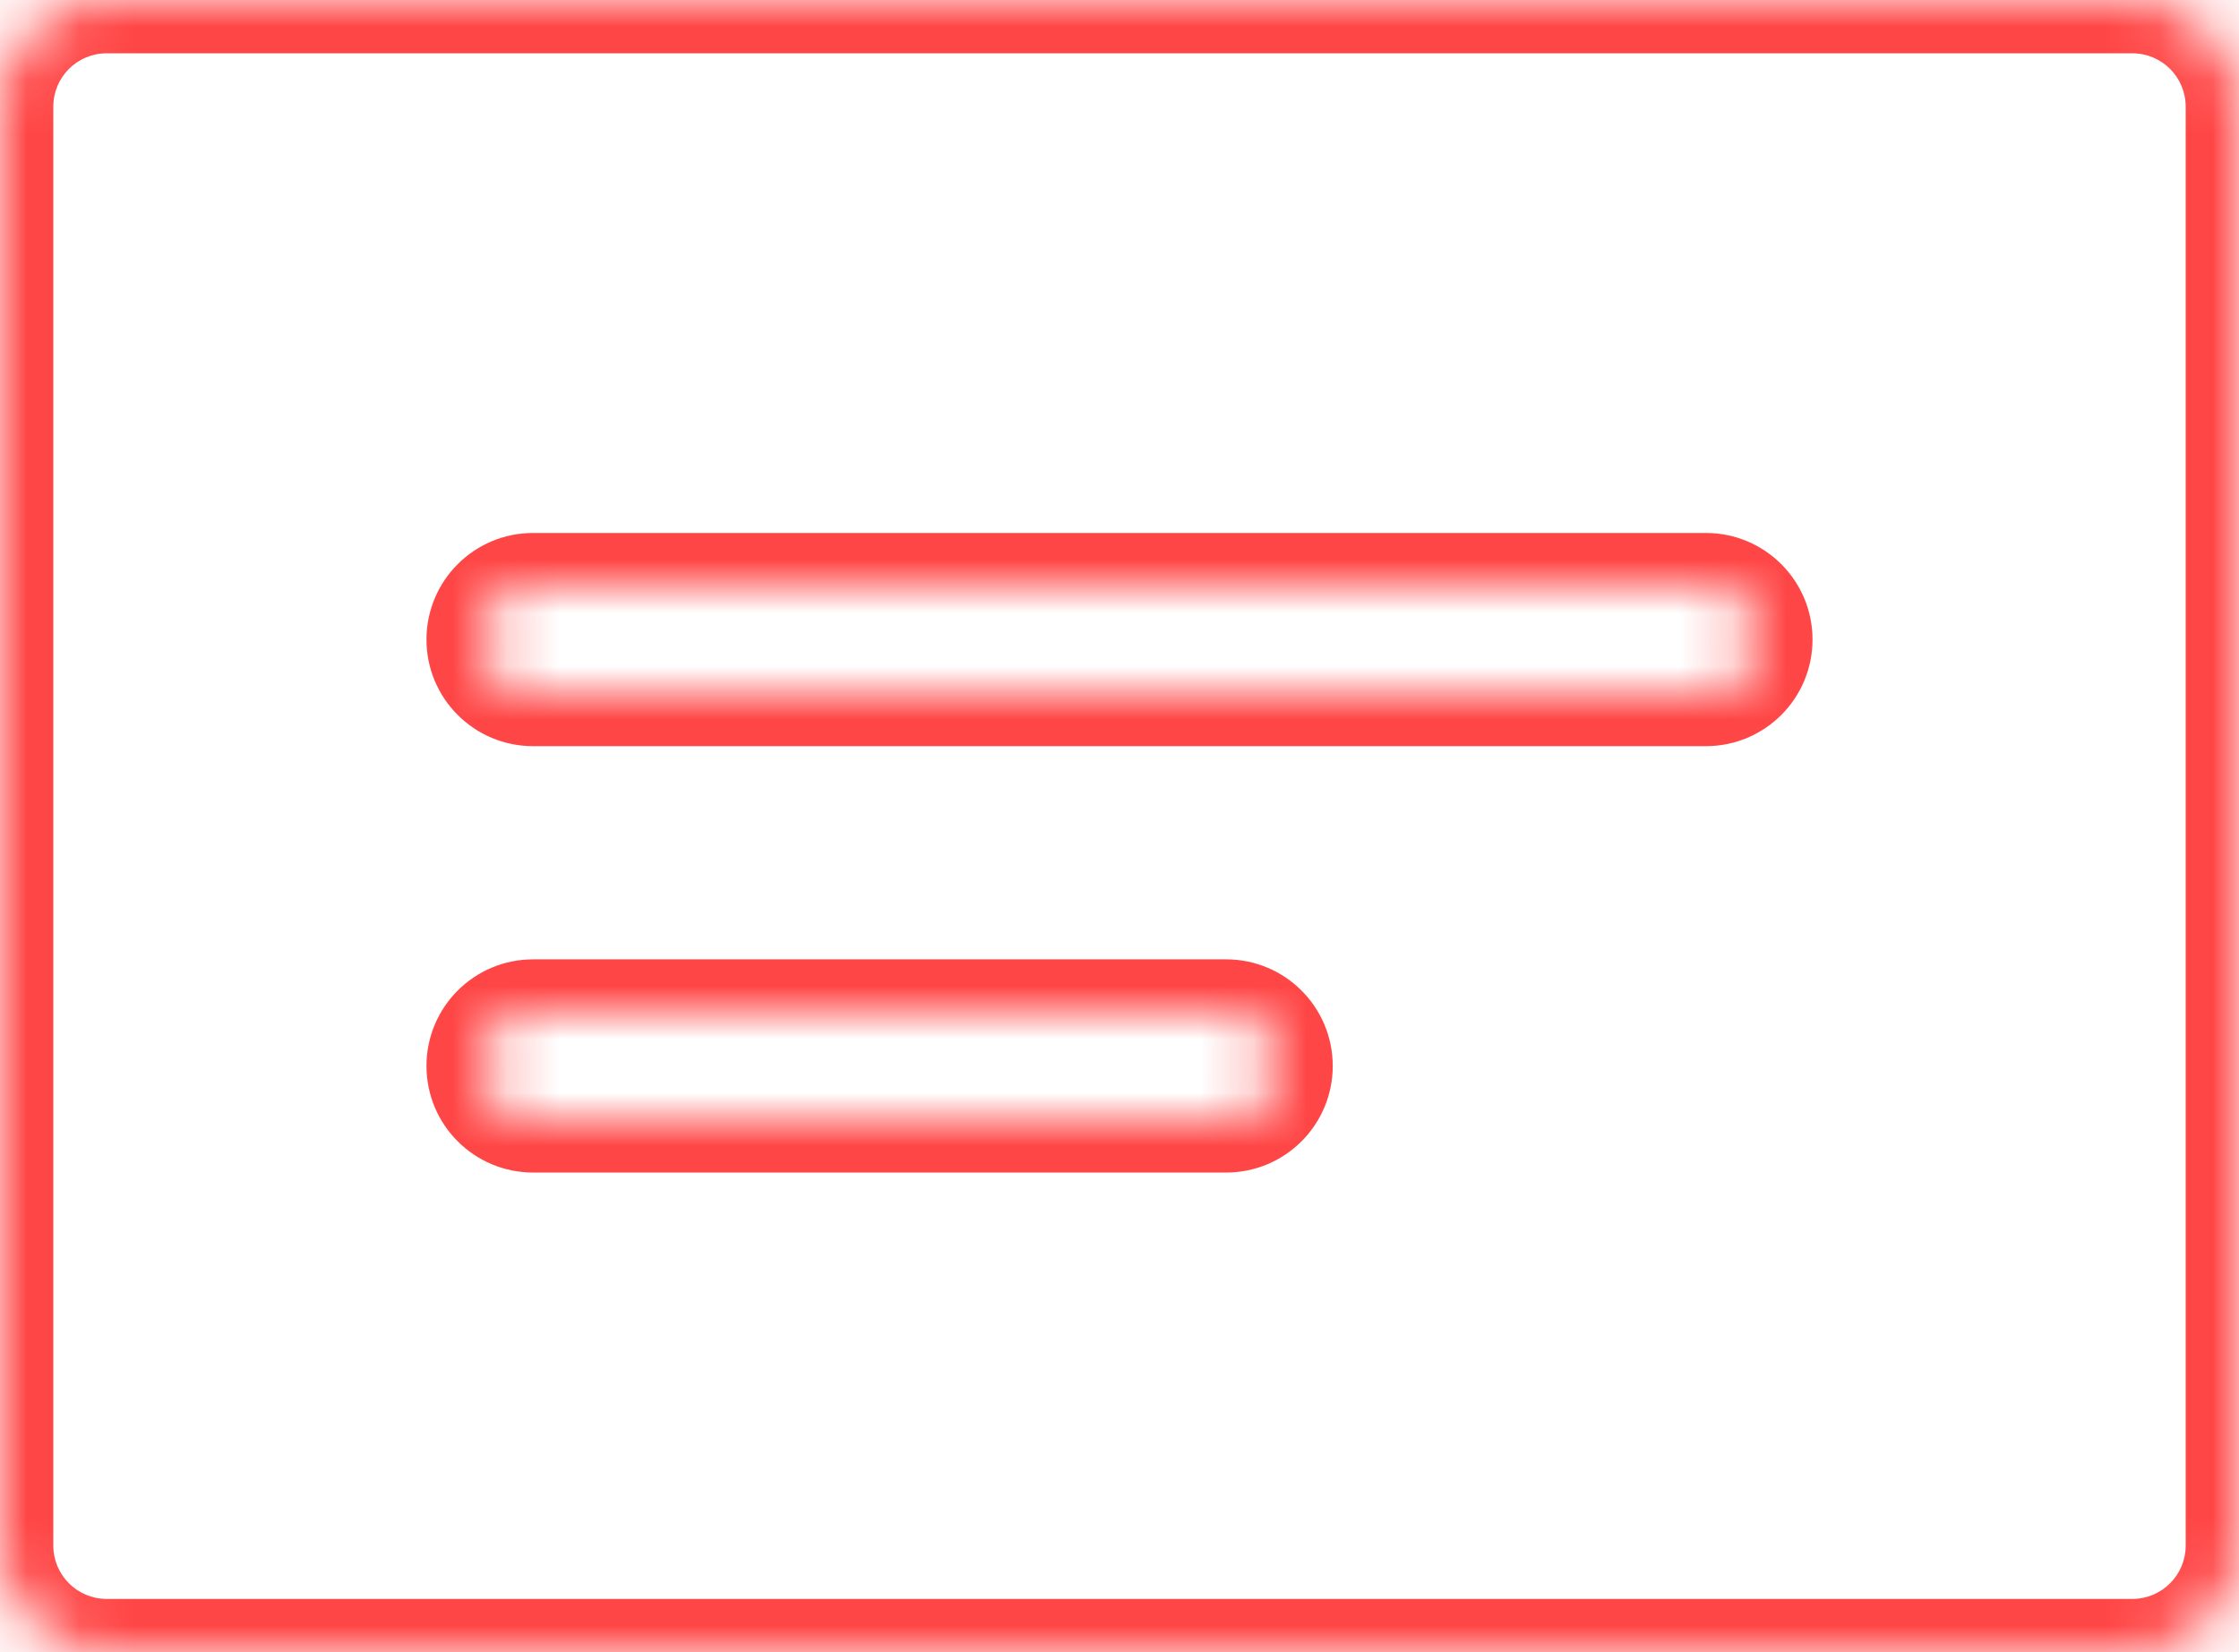 <svg width="42" height="31" viewBox="0 0 42 31" fill="none" xmlns="http://www.w3.org/2000/svg">
<mask id="path-1-inside-1" fill="white">
<path fill-rule="evenodd" clip-rule="evenodd" d="M42 2C42 0.895 41.105 0 40 0H2C0.895 0 0 0.895 0 2V29C0 30.105 0.895 31 2 31H37H40C41.105 31 42 30.105 42 29V27.353V2ZM9 12C9 11.448 9.448 11 10 11H32C32.552 11 33 11.448 33 12C33 12.552 32.552 13 32 13H10C9.448 13 9 12.552 9 12ZM9 20C9 19.448 9.448 19 10 19H23C23.552 19 24 19.448 24 20C24 20.552 23.552 21 23 21H10C9.448 21 9 20.552 9 20Z"/>
</mask>
<path d="M2 1H40V-1H2V1ZM1 29V2H-1V29H1ZM37 30H2V32H37V30ZM40 30H37V32H40V30ZM41 27.353V29H43V27.353H41ZM41 2V27.353H43V2H41ZM32 10H10V12H32V10ZM10 14H32V12H10V14ZM23 18H10V20H23V18ZM10 22H23V20H10V22ZM10 20H8C8 21.105 8.895 22 10 22V20ZM23 20H25C25 18.895 24.105 18 23 18V20ZM10 12H8C8 13.105 8.895 14 10 14V12ZM32 12V14C33.105 14 34 13.105 34 12H32ZM10 10C8.895 10 8 10.895 8 12H10V10ZM40 32C41.657 32 43 30.657 43 29H41C41 29.552 40.552 30 40 30V32ZM-1 29C-1 30.657 0.343 32 2 32V30C1.448 30 1 29.552 1 29H-1ZM32 12H34C34 10.895 33.105 10 32 10V12ZM23 20V22C24.105 22 25 21.105 25 20H23ZM40 1C40.552 1 41 1.448 41 2H43C43 0.343 41.657 -1 40 -1V1ZM10 18C8.895 18 8 18.895 8 20H10V18ZM2 -1C0.343 -1 -1 0.343 -1 2H1C1 1.448 1.448 1 2 1V-1Z" fill="#FF4646" mask="url(#path-1-inside-1)"/>
</svg>
